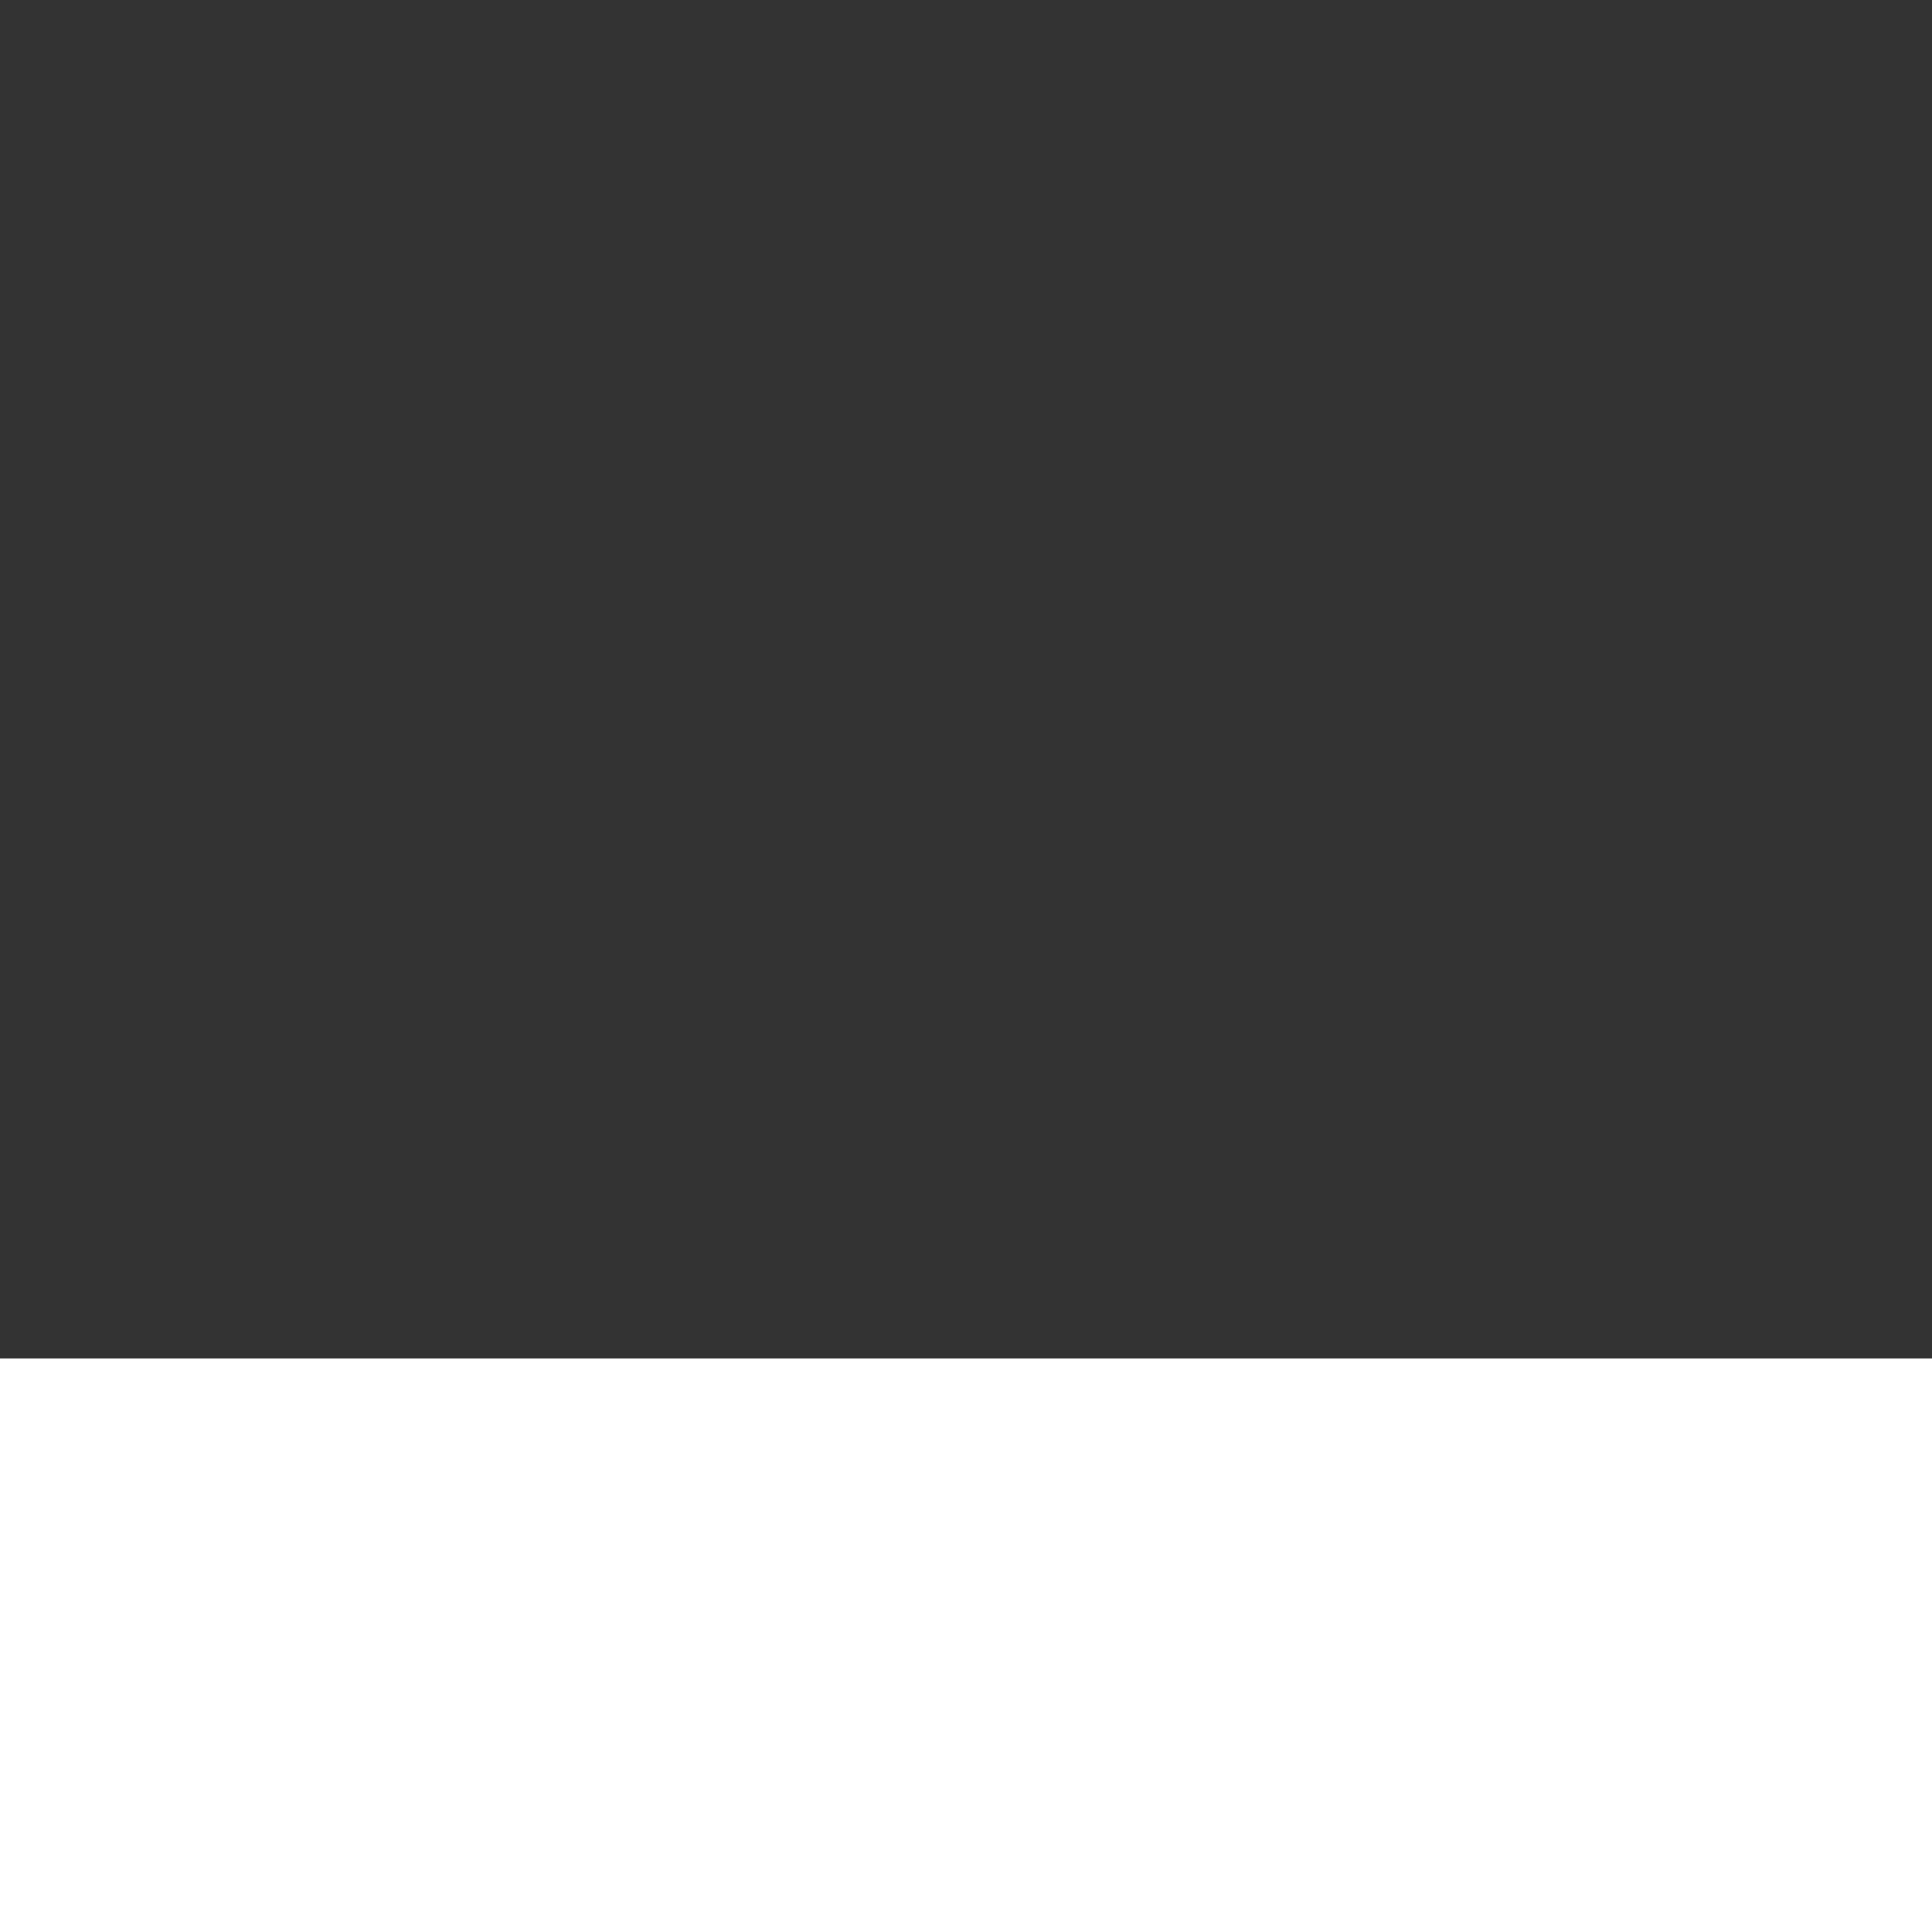 <?xml version="1.0" encoding="UTF-8" standalone="no"?>
<!-- Created with Inkscape (http://www.inkscape.org/) -->

<svg
   xmlns:dc="http://purl.org/dc/elements/1.1/"
   xmlns:cc="http://creativecommons.org/ns#"
   xmlns:rdf="http://www.w3.org/1999/02/22-rdf-syntax-ns#"
   xmlns:svg="http://www.w3.org/2000/svg"
   xmlns="http://www.w3.org/2000/svg"
   xmlns:sodipodi="http://sodipodi.sourceforge.net/DTD/sodipodi-0.dtd"
   xmlns:inkscape="http://www.inkscape.org/namespaces/inkscape"
   width="512"
   height="512"
   viewBox="0 0 512 512"
   version="1.1"
   id="svg8"
   inkscape:version="0.92.2 (5c3e80d, 2017-08-06)"
   sodipodi:docname="minimize.svg">
  <rect x="0" y="0" width="512" height="512" fill="#333333" stroke="none"/>
  <defs
     id="defs2" />
  <sodipodi:namedview
     id="base"
     pagecolor="#ffffff"
     bordercolor="#666666"
     borderopacity="1.0"
     inkscape:pageopacity="0.0"
     inkscape:pageshadow="2"
     inkscape:zoom="0.35"
     inkscape:cx="234.3033"
     inkscape:cy="488.07331"
     inkscape:document-units="px"
     inkscape:current-layer="layer1"
     showgrid="true"
     units="px"
     inkscape:window-width="958"
     inkscape:window-height="1010"
     inkscape:window-x="0"
     inkscape:window-y="0"
     inkscape:window-maximized="0"
     viewbox-width="512"
     viewbox-height="512"
     inkscape:pagecheckerboard="true">
    <inkscape:grid
       type="xygrid"
       id="grid1358"
       spacingx="2.117"
       spacingy="2.117" />
  </sodipodi:namedview>
  <g
     inkscape:label="Layer 1"
     inkscape:groupmode="layer"
     id="layer1"
     transform="translate(0,-161.533)">
    <rect
       style="fill:#ffffff;fill-opacity:1;stroke:none;stroke-width:64;stroke-miterlimit:4;stroke-dasharray:none"
       id="rect932"
       width="512"
       height="152"
       x="1e-06"
       y="521.533" />
  </g>
</svg>
